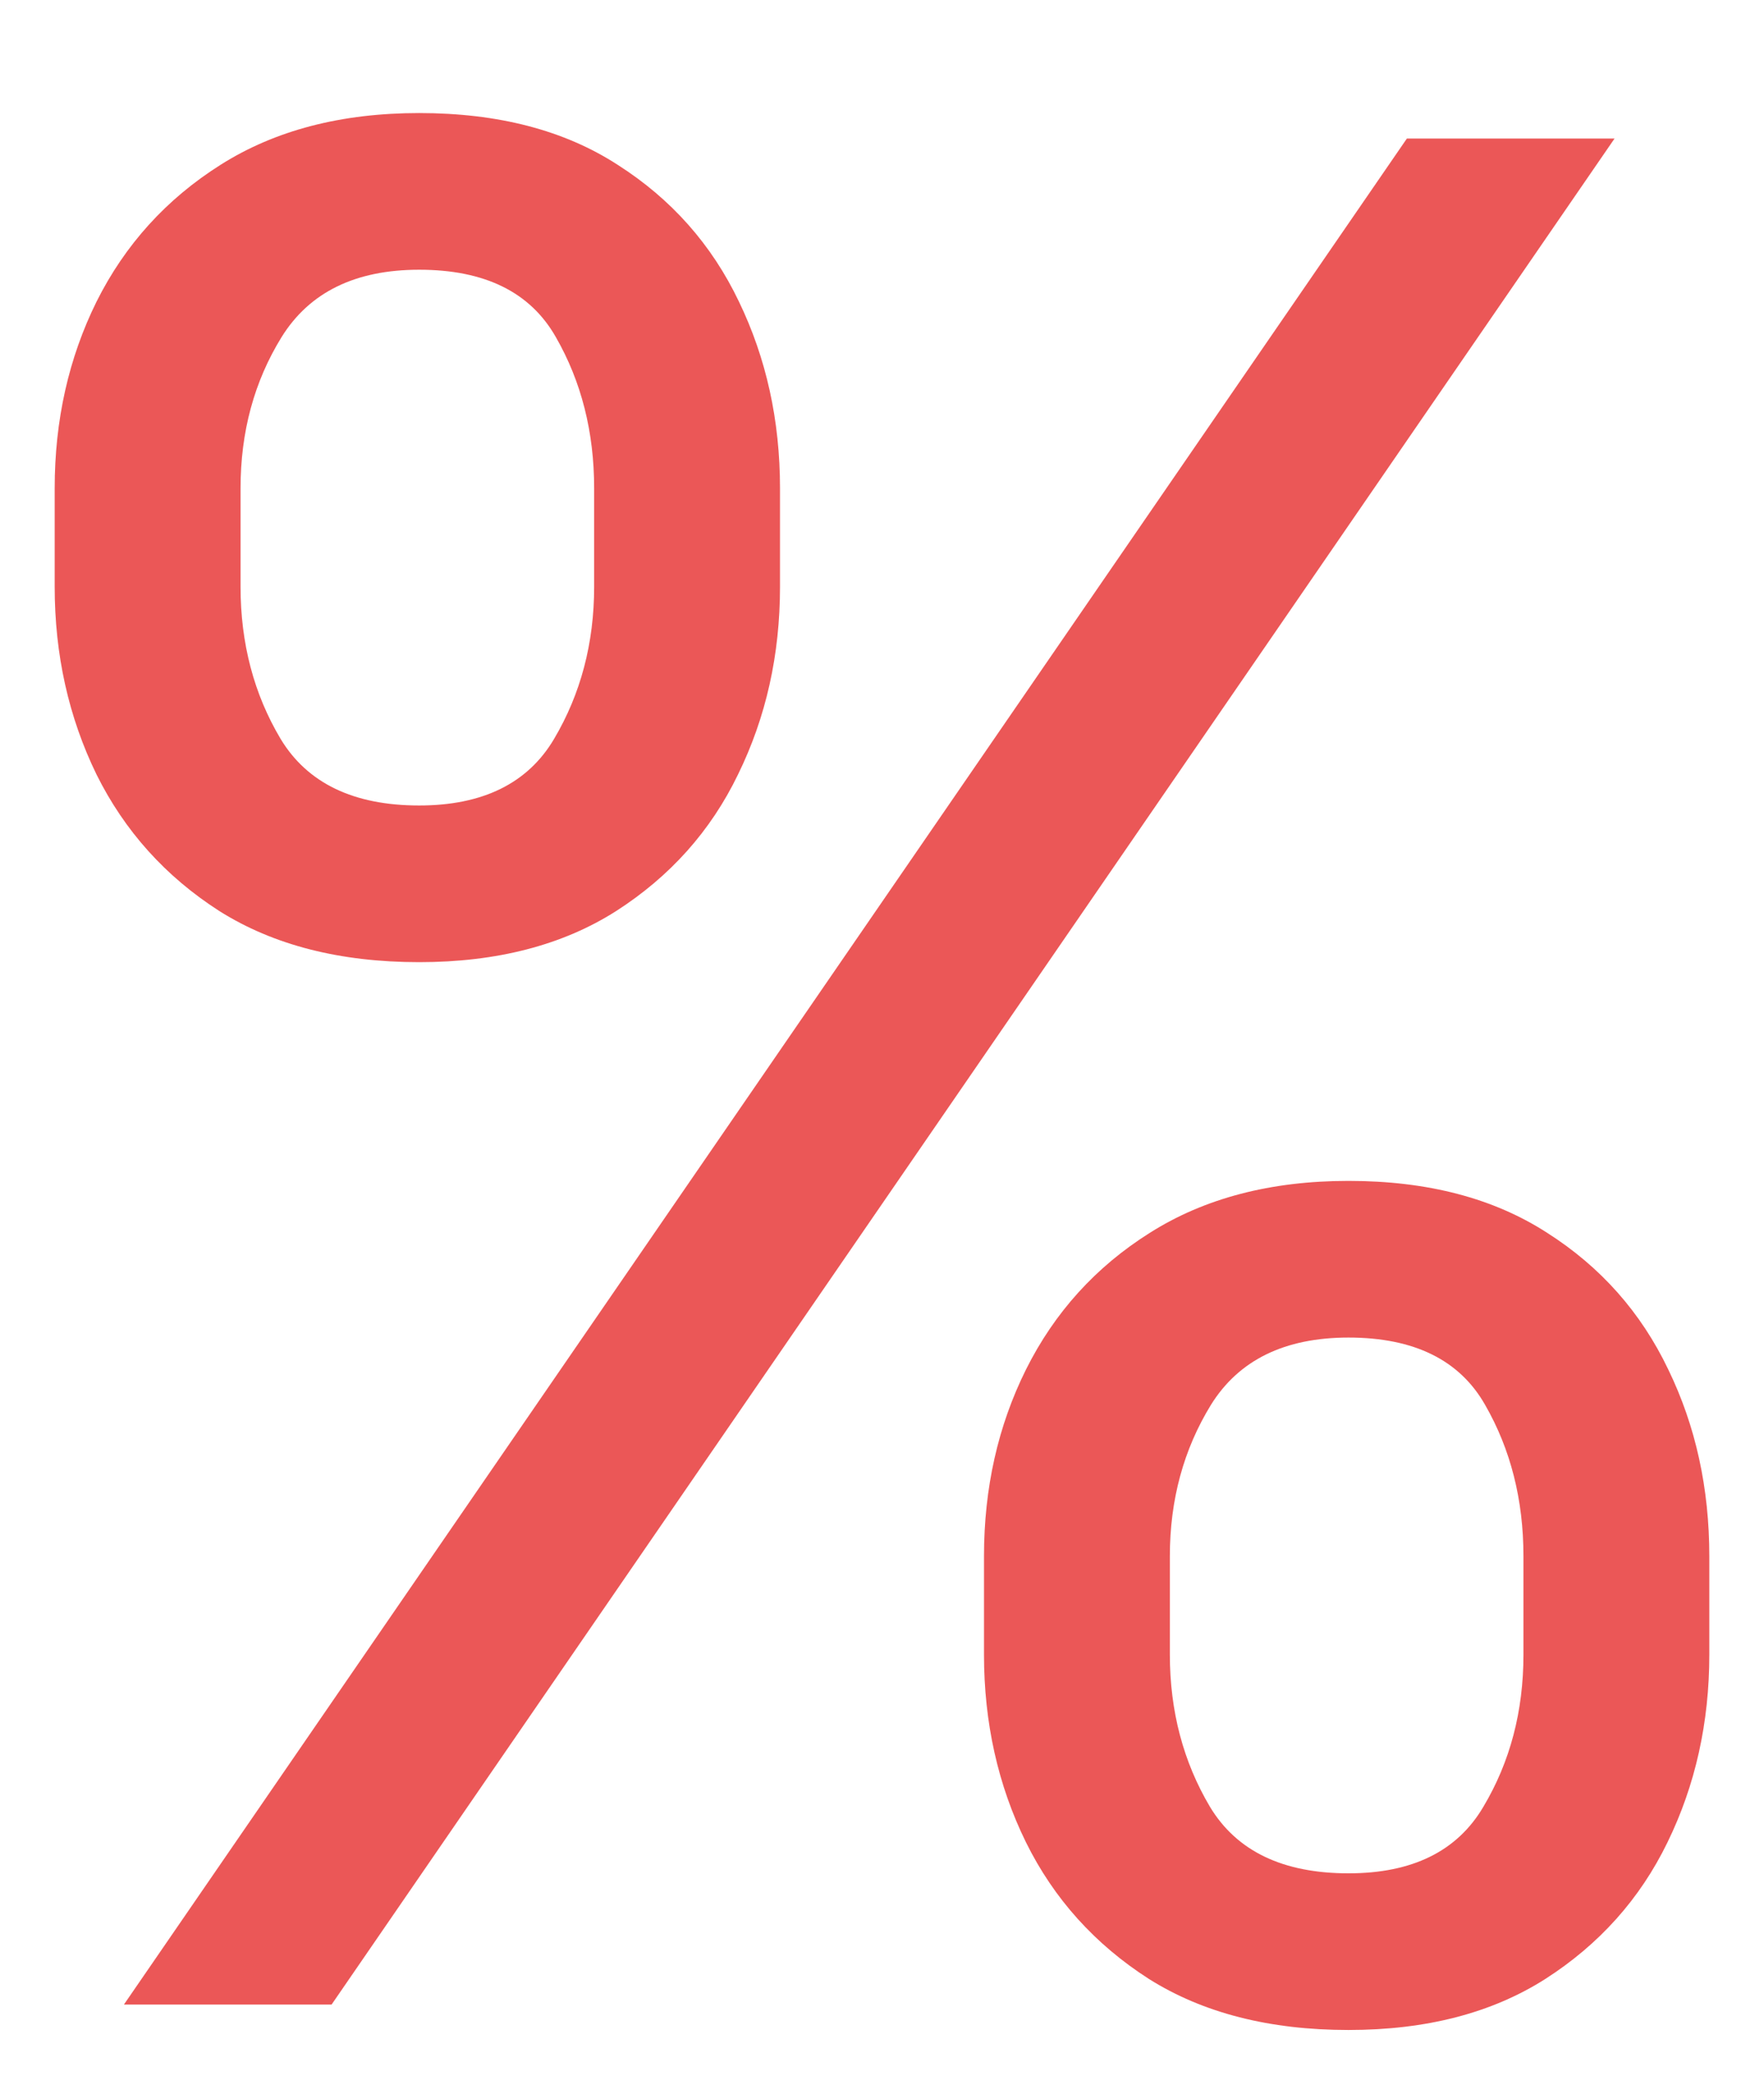 <svg width="11" height="13" viewBox="0 0 11 13" fill="none" xmlns="http://www.w3.org/2000/svg">
<path d="M6.136 10.318V9.705C6.136 9.28 6.223 8.892 6.398 8.54C6.576 8.184 6.833 7.9 7.17 7.688C7.511 7.472 7.924 7.364 8.409 7.364C8.902 7.364 9.314 7.472 9.648 7.688C9.981 7.9 10.233 8.184 10.403 8.54C10.574 8.892 10.659 9.28 10.659 9.705V10.318C10.659 10.742 10.572 11.133 10.398 11.489C10.227 11.841 9.973 12.125 9.636 12.341C9.303 12.553 8.894 12.659 8.409 12.659C7.917 12.659 7.502 12.553 7.165 12.341C6.828 12.125 6.572 11.841 6.398 11.489C6.223 11.133 6.136 10.742 6.136 10.318ZM7.295 9.705V10.318C7.295 10.671 7.379 10.987 7.545 11.267C7.712 11.544 8 11.682 8.409 11.682C8.807 11.682 9.087 11.544 9.25 11.267C9.417 10.987 9.5 10.671 9.5 10.318V9.705C9.5 9.352 9.42 9.038 9.261 8.761C9.102 8.481 8.818 8.341 8.409 8.341C8.011 8.341 7.725 8.481 7.551 8.761C7.381 9.038 7.295 9.352 7.295 9.705ZM0.341 3.659V3.045C0.341 2.621 0.428 2.233 0.602 1.881C0.78 1.525 1.038 1.241 1.375 1.028C1.716 0.812 2.129 0.705 2.614 0.705C3.106 0.705 3.519 0.812 3.852 1.028C4.186 1.241 4.438 1.525 4.608 1.881C4.778 2.233 4.864 2.621 4.864 3.045V3.659C4.864 4.083 4.777 4.473 4.602 4.83C4.432 5.182 4.178 5.466 3.841 5.682C3.508 5.894 3.098 6 2.614 6C2.121 6 1.706 5.894 1.369 5.682C1.032 5.466 0.777 5.182 0.602 4.83C0.428 4.473 0.341 4.083 0.341 3.659ZM1.5 3.045V3.659C1.5 4.011 1.583 4.328 1.75 4.608C1.917 4.884 2.205 5.023 2.614 5.023C3.011 5.023 3.292 4.884 3.455 4.608C3.621 4.328 3.705 4.011 3.705 3.659V3.045C3.705 2.693 3.625 2.379 3.466 2.102C3.307 1.822 3.023 1.682 2.614 1.682C2.216 1.682 1.93 1.822 1.756 2.102C1.585 2.379 1.5 2.693 1.5 3.045ZM0.773 12.5L8.773 0.864H10.068L2.068 12.5H0.773Z" fill="#EB5757"/>
</svg>

